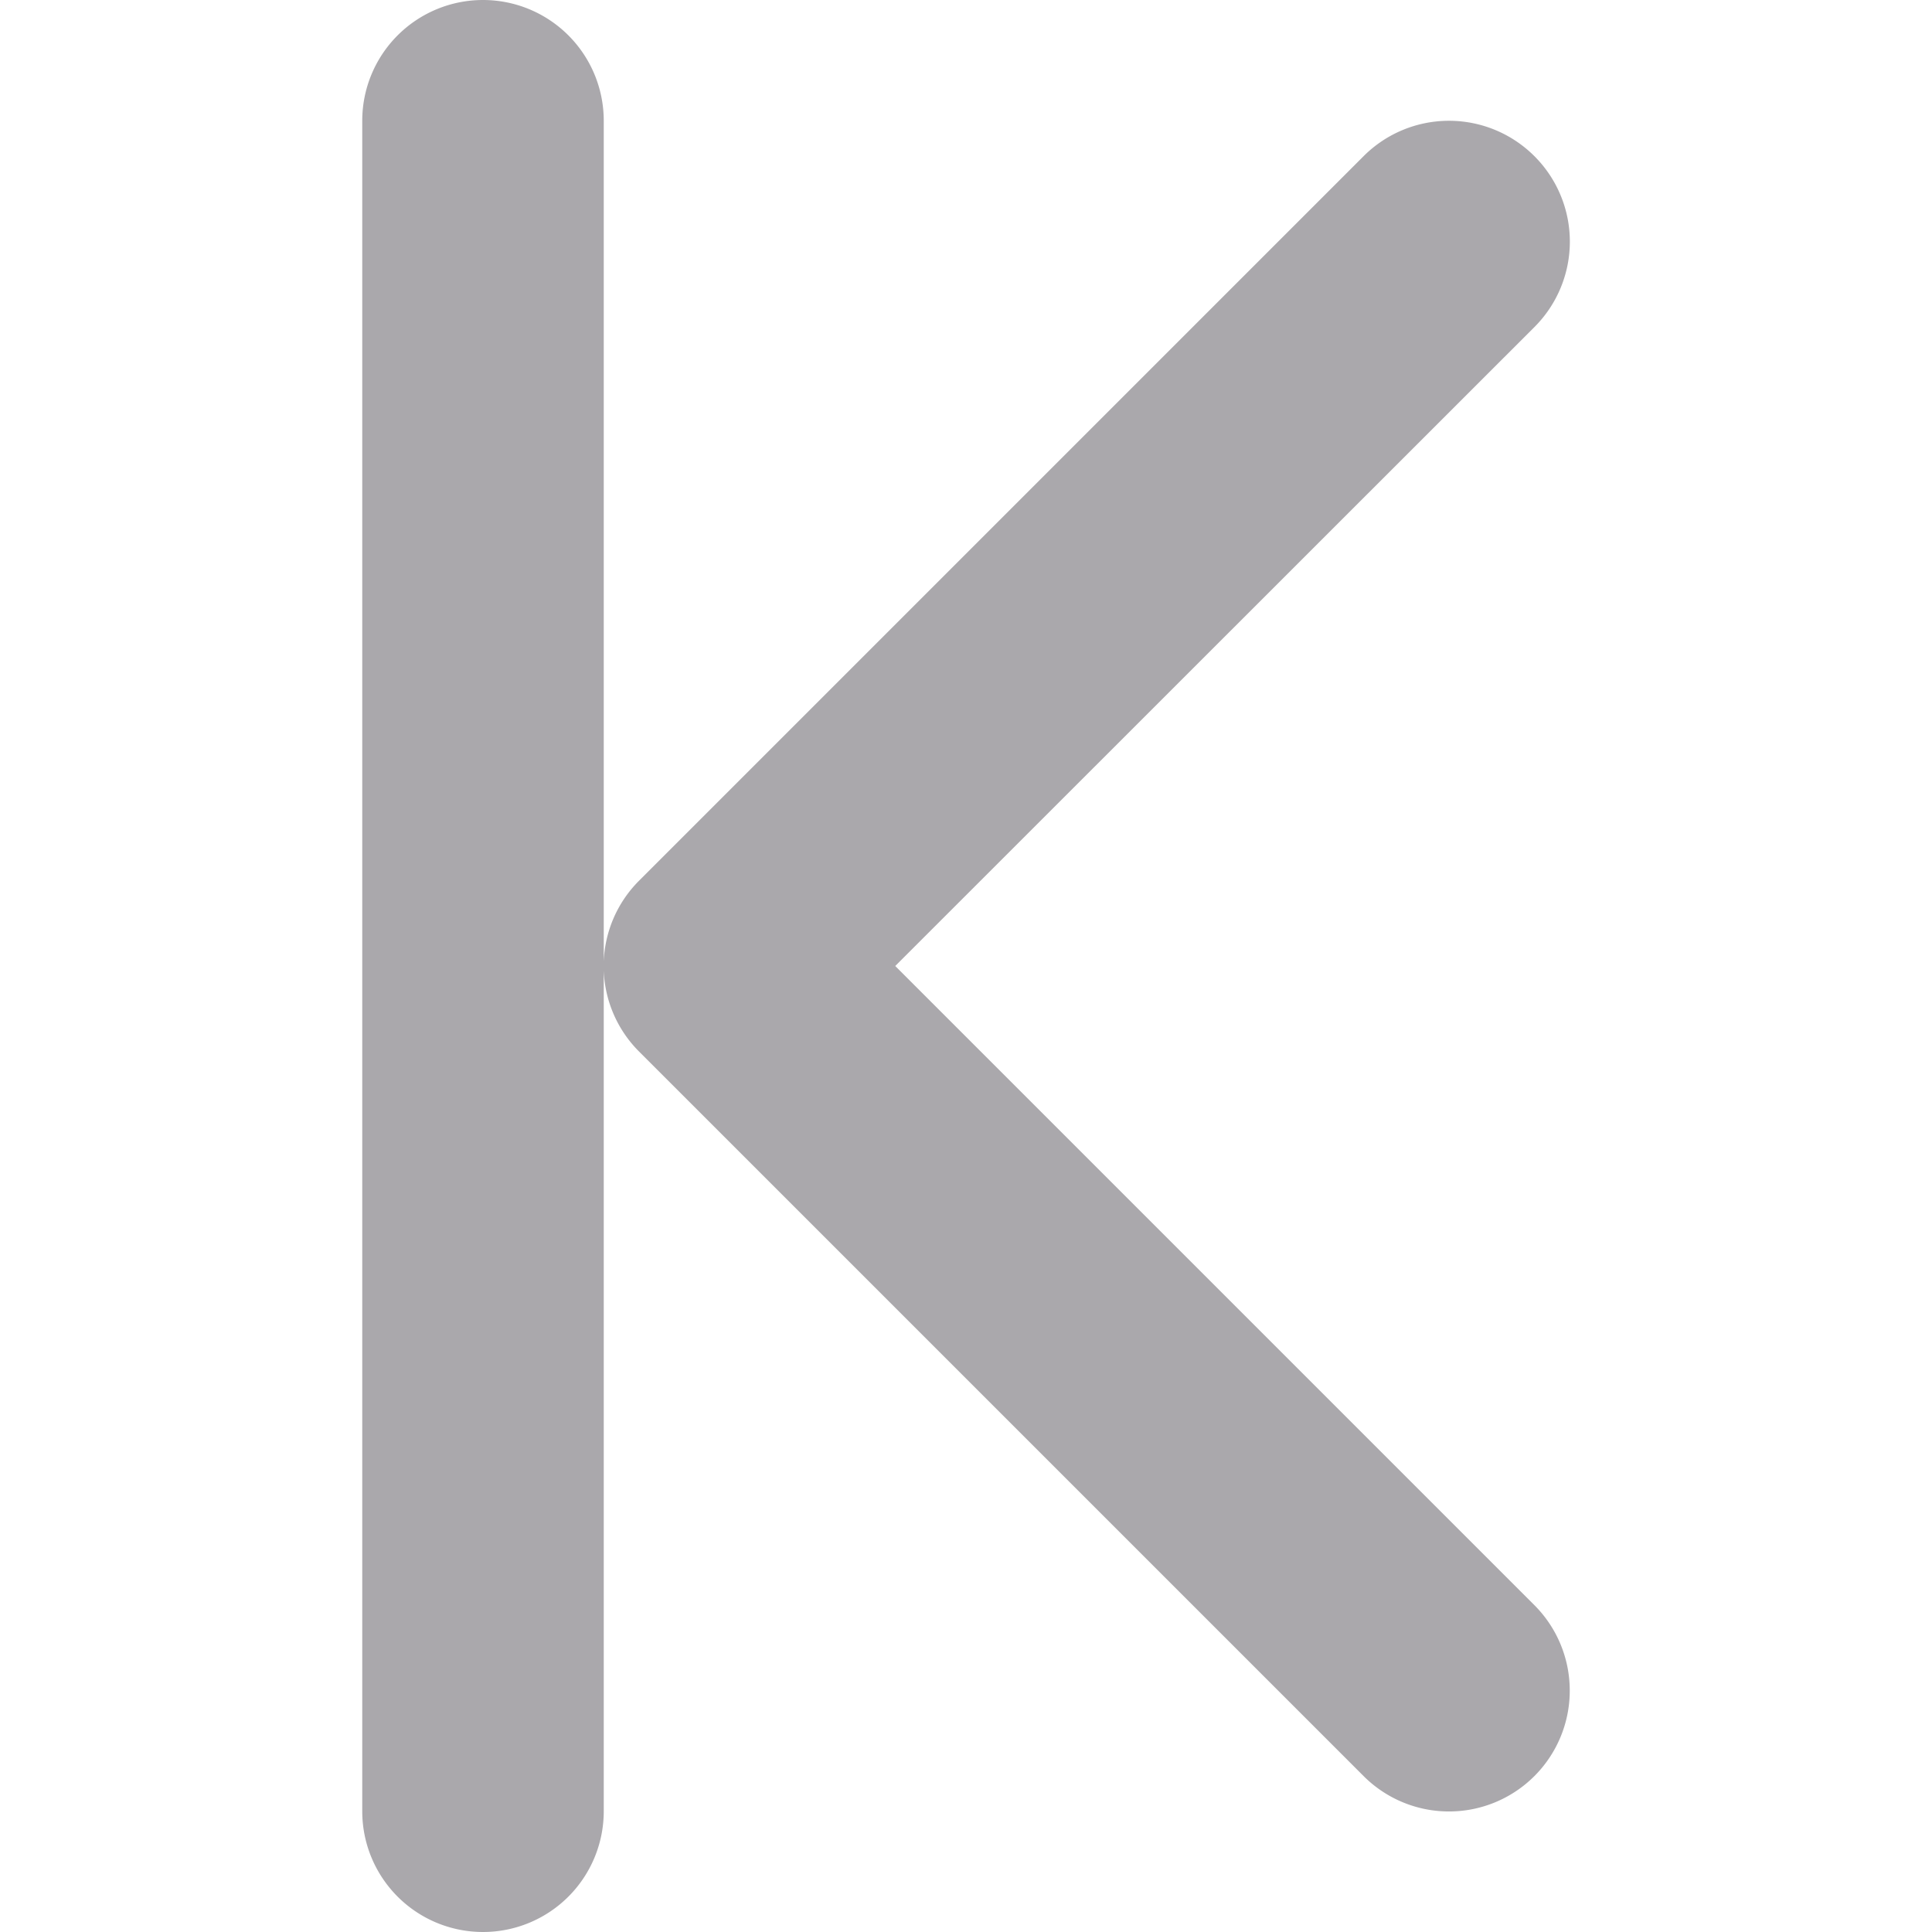 <svg viewBox="0 0 16 16" xmlns="http://www.w3.org/2000/svg"><path d="m4 16a1 1 0 0 0 1-1v-6.963a1 1 0 0 0 .293.672l6 6a1 1 0 0 0 1.414 0 1 1 0 0 0 .293-.709 1 1 0 0 0 -.293-.707l-5.293-5.293 5.293-5.291a1 1 0 0 0 0-1.416 1 1 0 0 0 -1.414 0l-6 6a1 1 0 0 0 -.293.67v-6.963a1 1 0 0 0 -1-1 1 1 0 0 0 -1 1v14a1 1 0 0 0 1 1z" fill="#aaa8ac"/></svg>